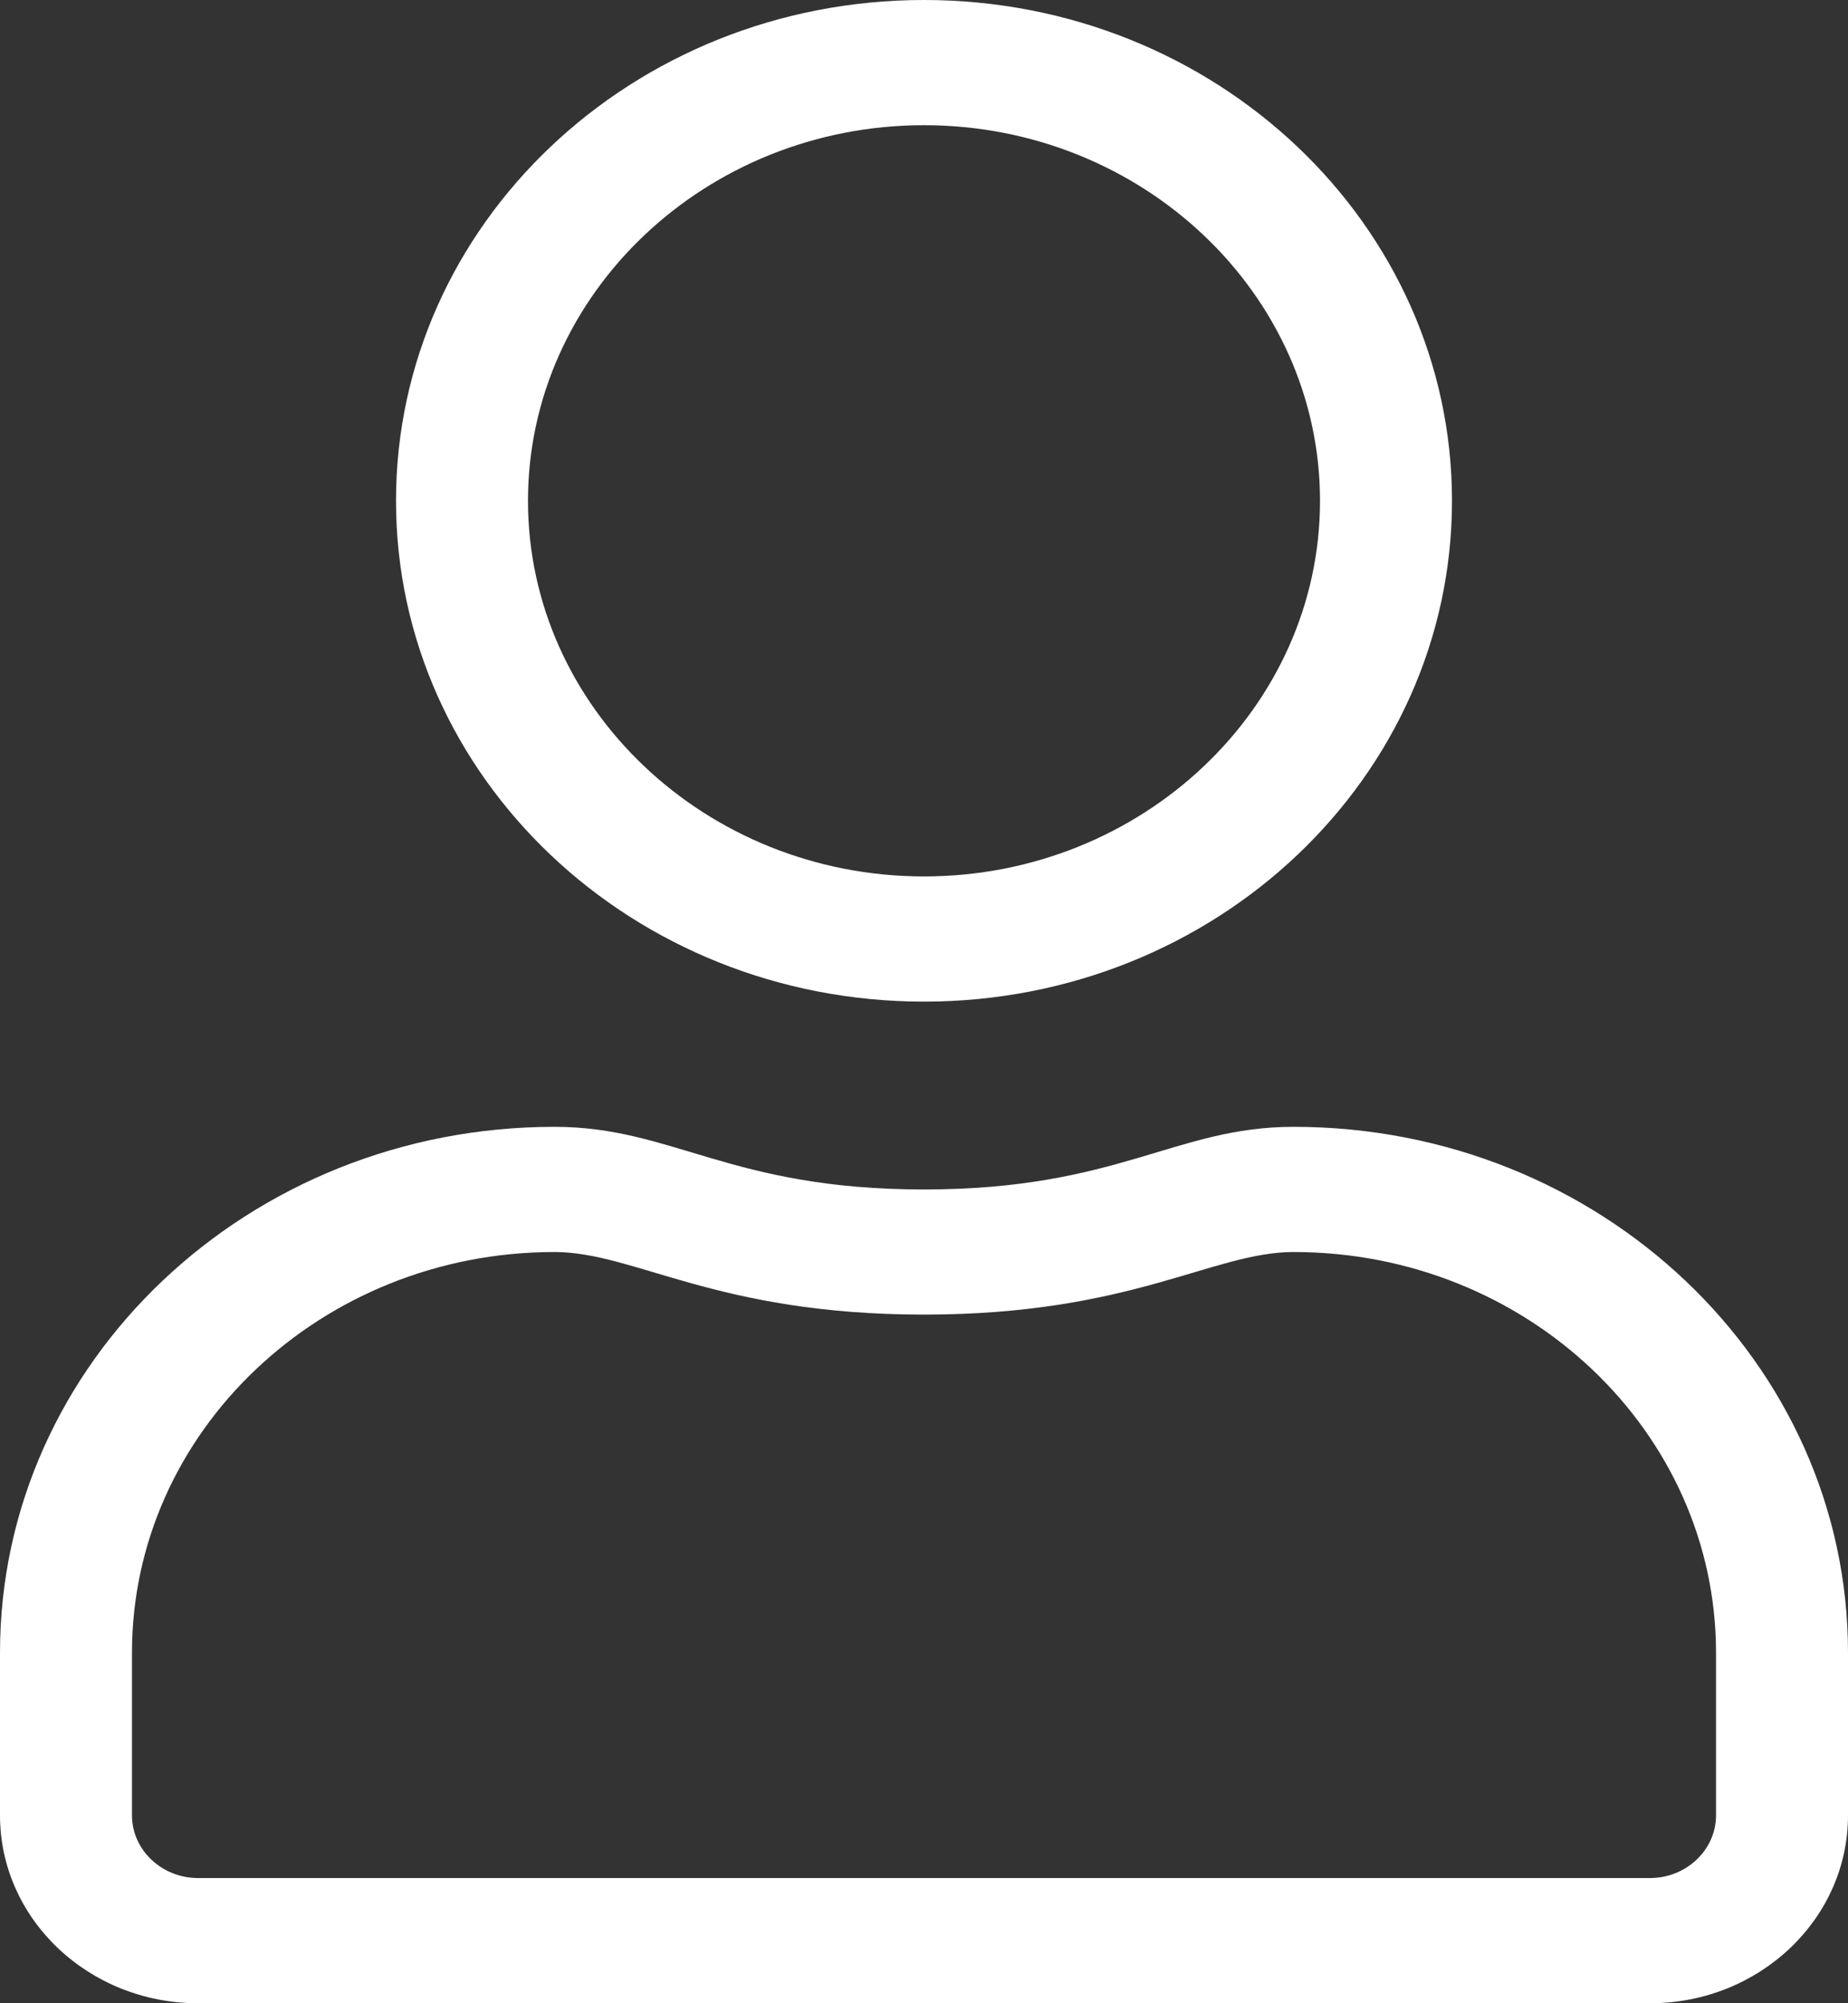 <svg width="24" height="26" viewBox="0 0 24 26" fill="white" xmlns="http://www.w3.org/2000/svg">
  <rect x="0" y="0" width="24" height="26" fill="#333333" stroke="none"/>
  <path d="M16.8 14.625C15.262 14.625 14.523 15.438 12 15.438C9.477 15.438 8.743 14.625 7.2 14.625C3.225 14.625 0 17.682 0 21.45V23.562C0 24.908 1.152 26 2.571 26H21.429C22.848 26 24 24.908 24 23.562V21.45C24 17.682 20.775 14.625 16.8 14.625ZM22.286 23.562C22.286 24.009 21.9 24.375 21.429 24.375H2.571C2.1 24.375 1.714 24.009 1.714 23.562V21.45C1.714 18.581 4.173 16.25 7.2 16.25C8.25 16.25 9.295 17.062 12 17.062C14.7 17.062 15.75 16.25 16.8 16.25C19.827 16.25 22.286 18.581 22.286 21.45V23.562ZM12 13C15.787 13 18.857 10.09 18.857 6.5C18.857 2.91 15.787 0 12 0C8.213 0 5.143 2.91 5.143 6.5C5.143 10.09 8.213 13 12 13ZM12 1.625C14.834 1.625 17.143 3.814 17.143 6.5C17.143 9.186 14.834 11.375 12 11.375C9.166 11.375 6.857 9.186 6.857 6.5C6.857 3.814 9.166 1.625 12 1.625Z" />
</svg>